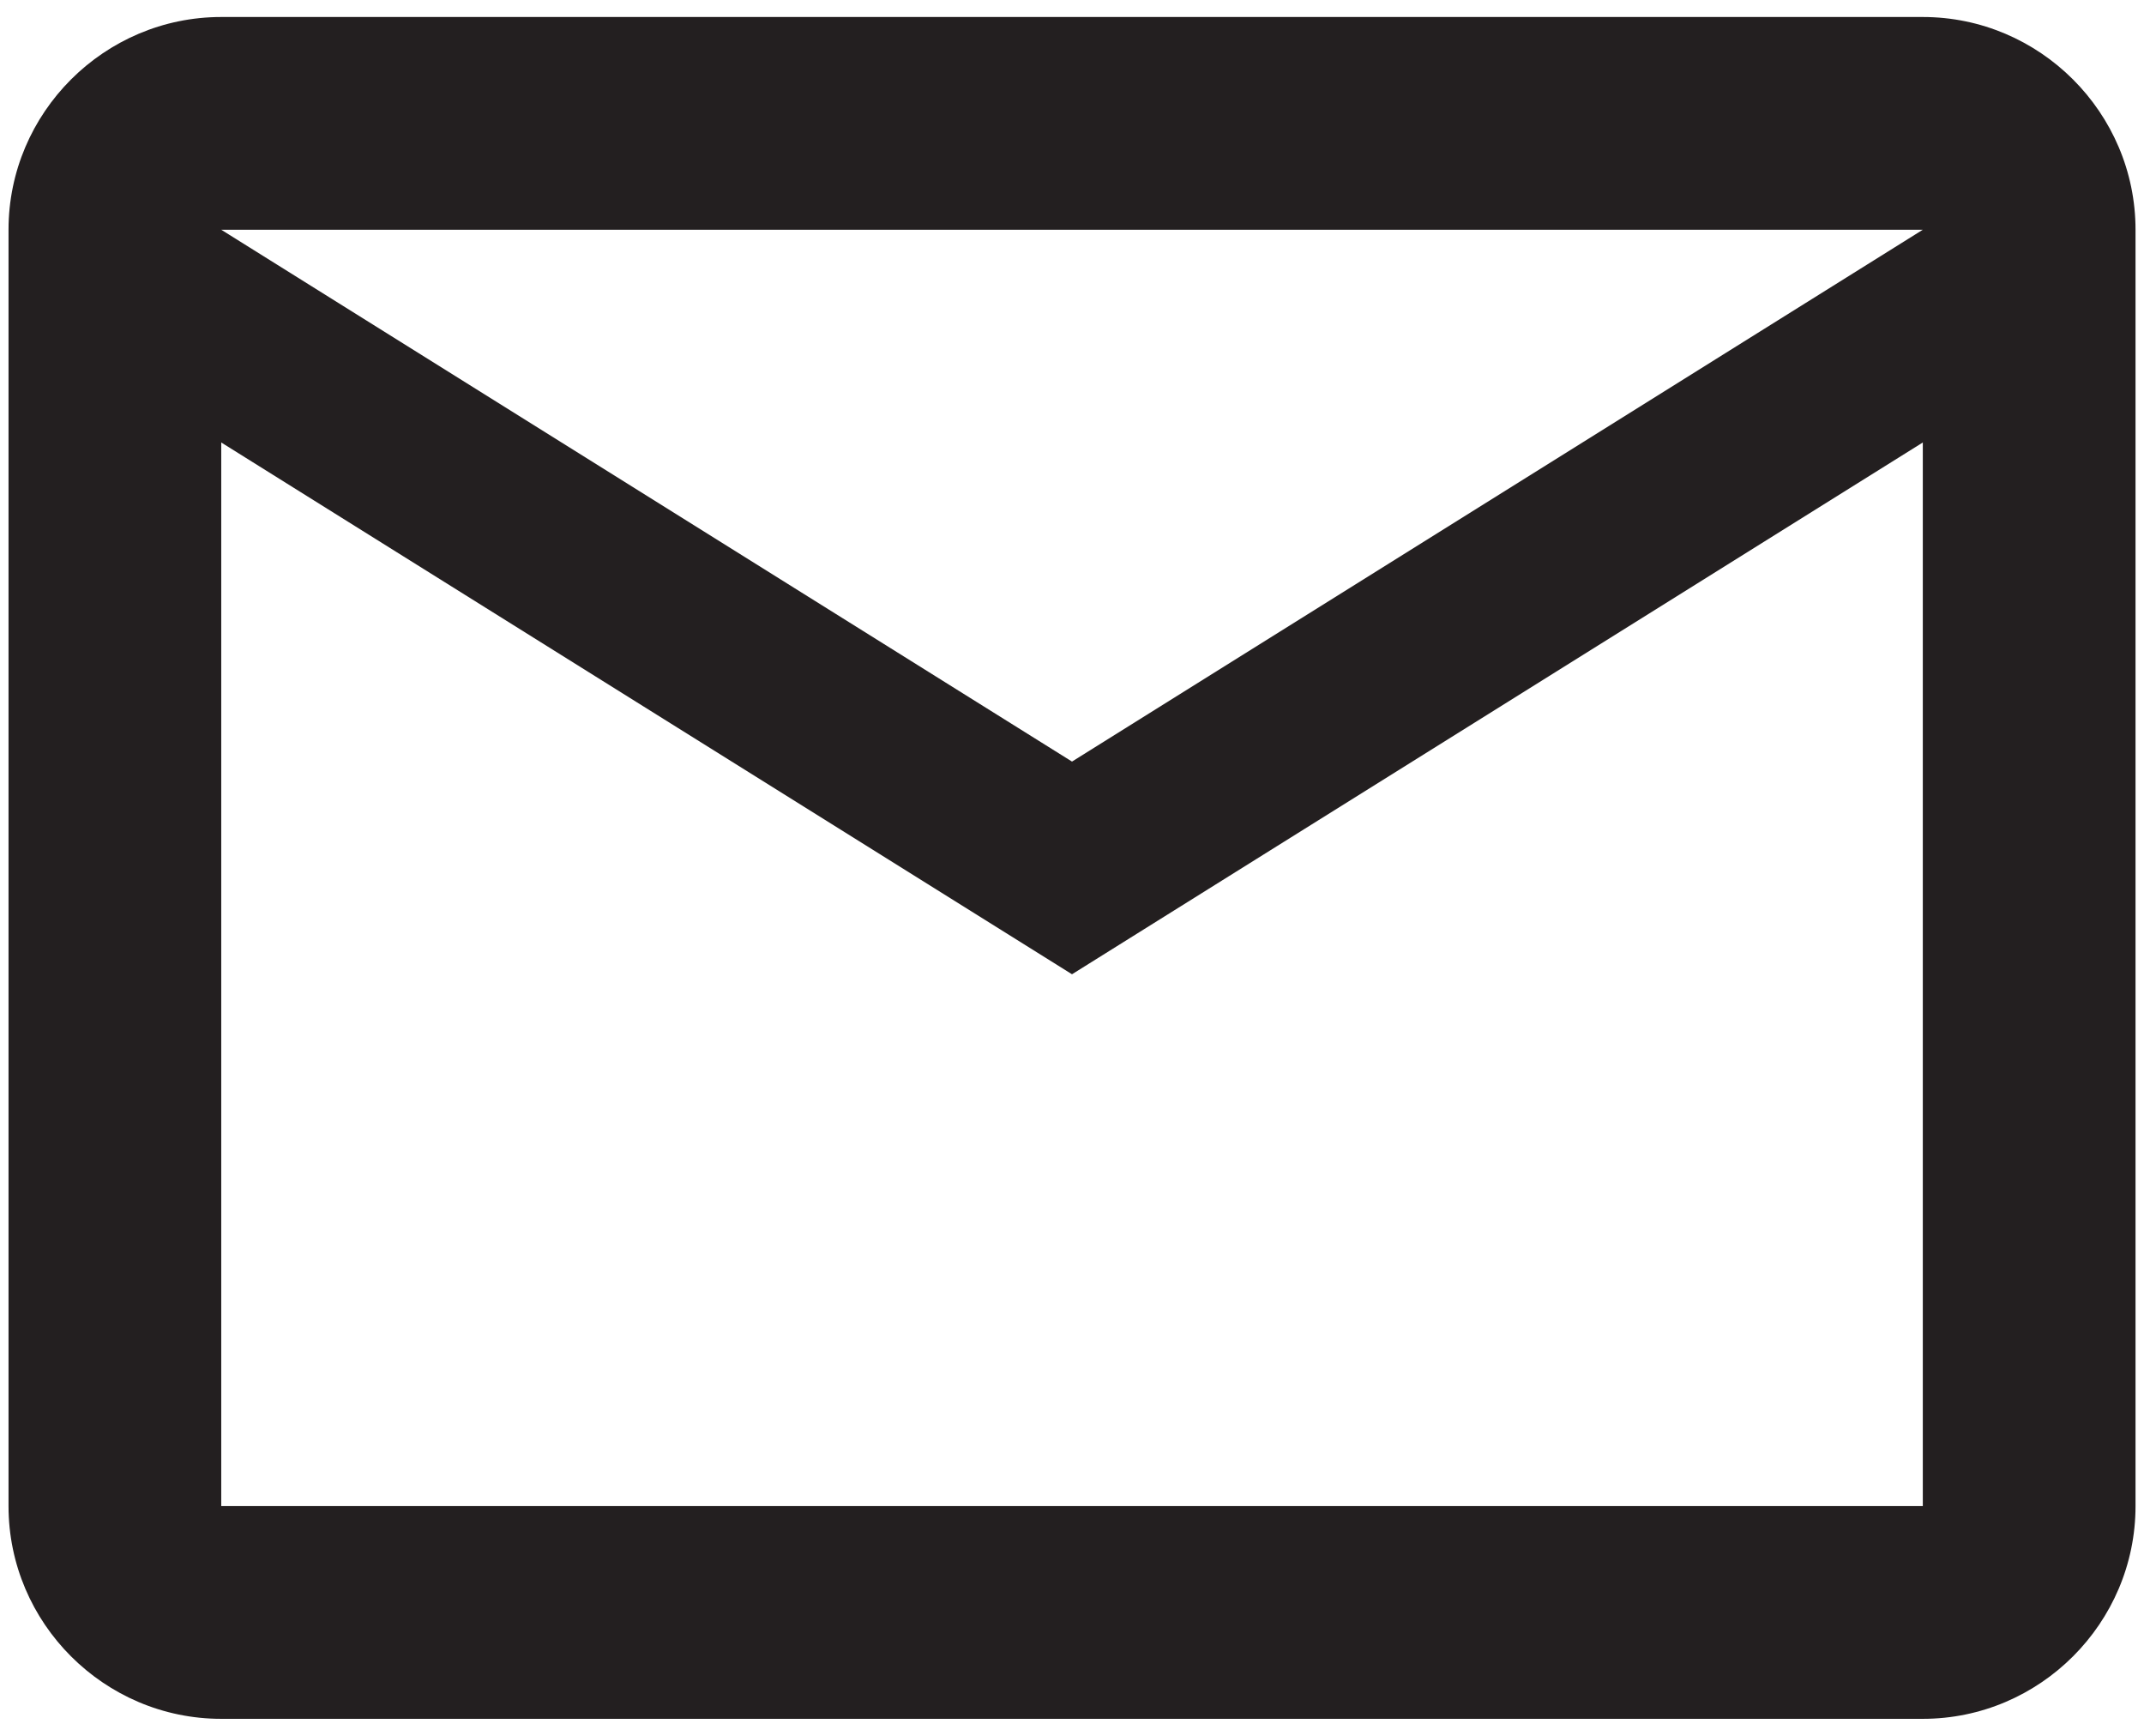 <svg width="42" height="34" viewBox="0 0 42 34" fill="none" xmlns="http://www.w3.org/2000/svg">
                            <path d="M41.834 4.5C41.834 2.208 39.959 0.333 37.667 0.333H4.334C2.042 0.333 0.167 2.208 0.167 4.5V29.5C0.167 31.792 2.042 33.667 4.334 33.667H37.667C39.959 33.667 41.834 31.792 41.834 29.5V4.5ZM37.667 4.5L21 14.917L4.334 4.5H37.667ZM37.667 29.5H4.334V8.667L21 19.083L37.667 8.667V29.5Z" fill="#231F20"/>
                        </svg>